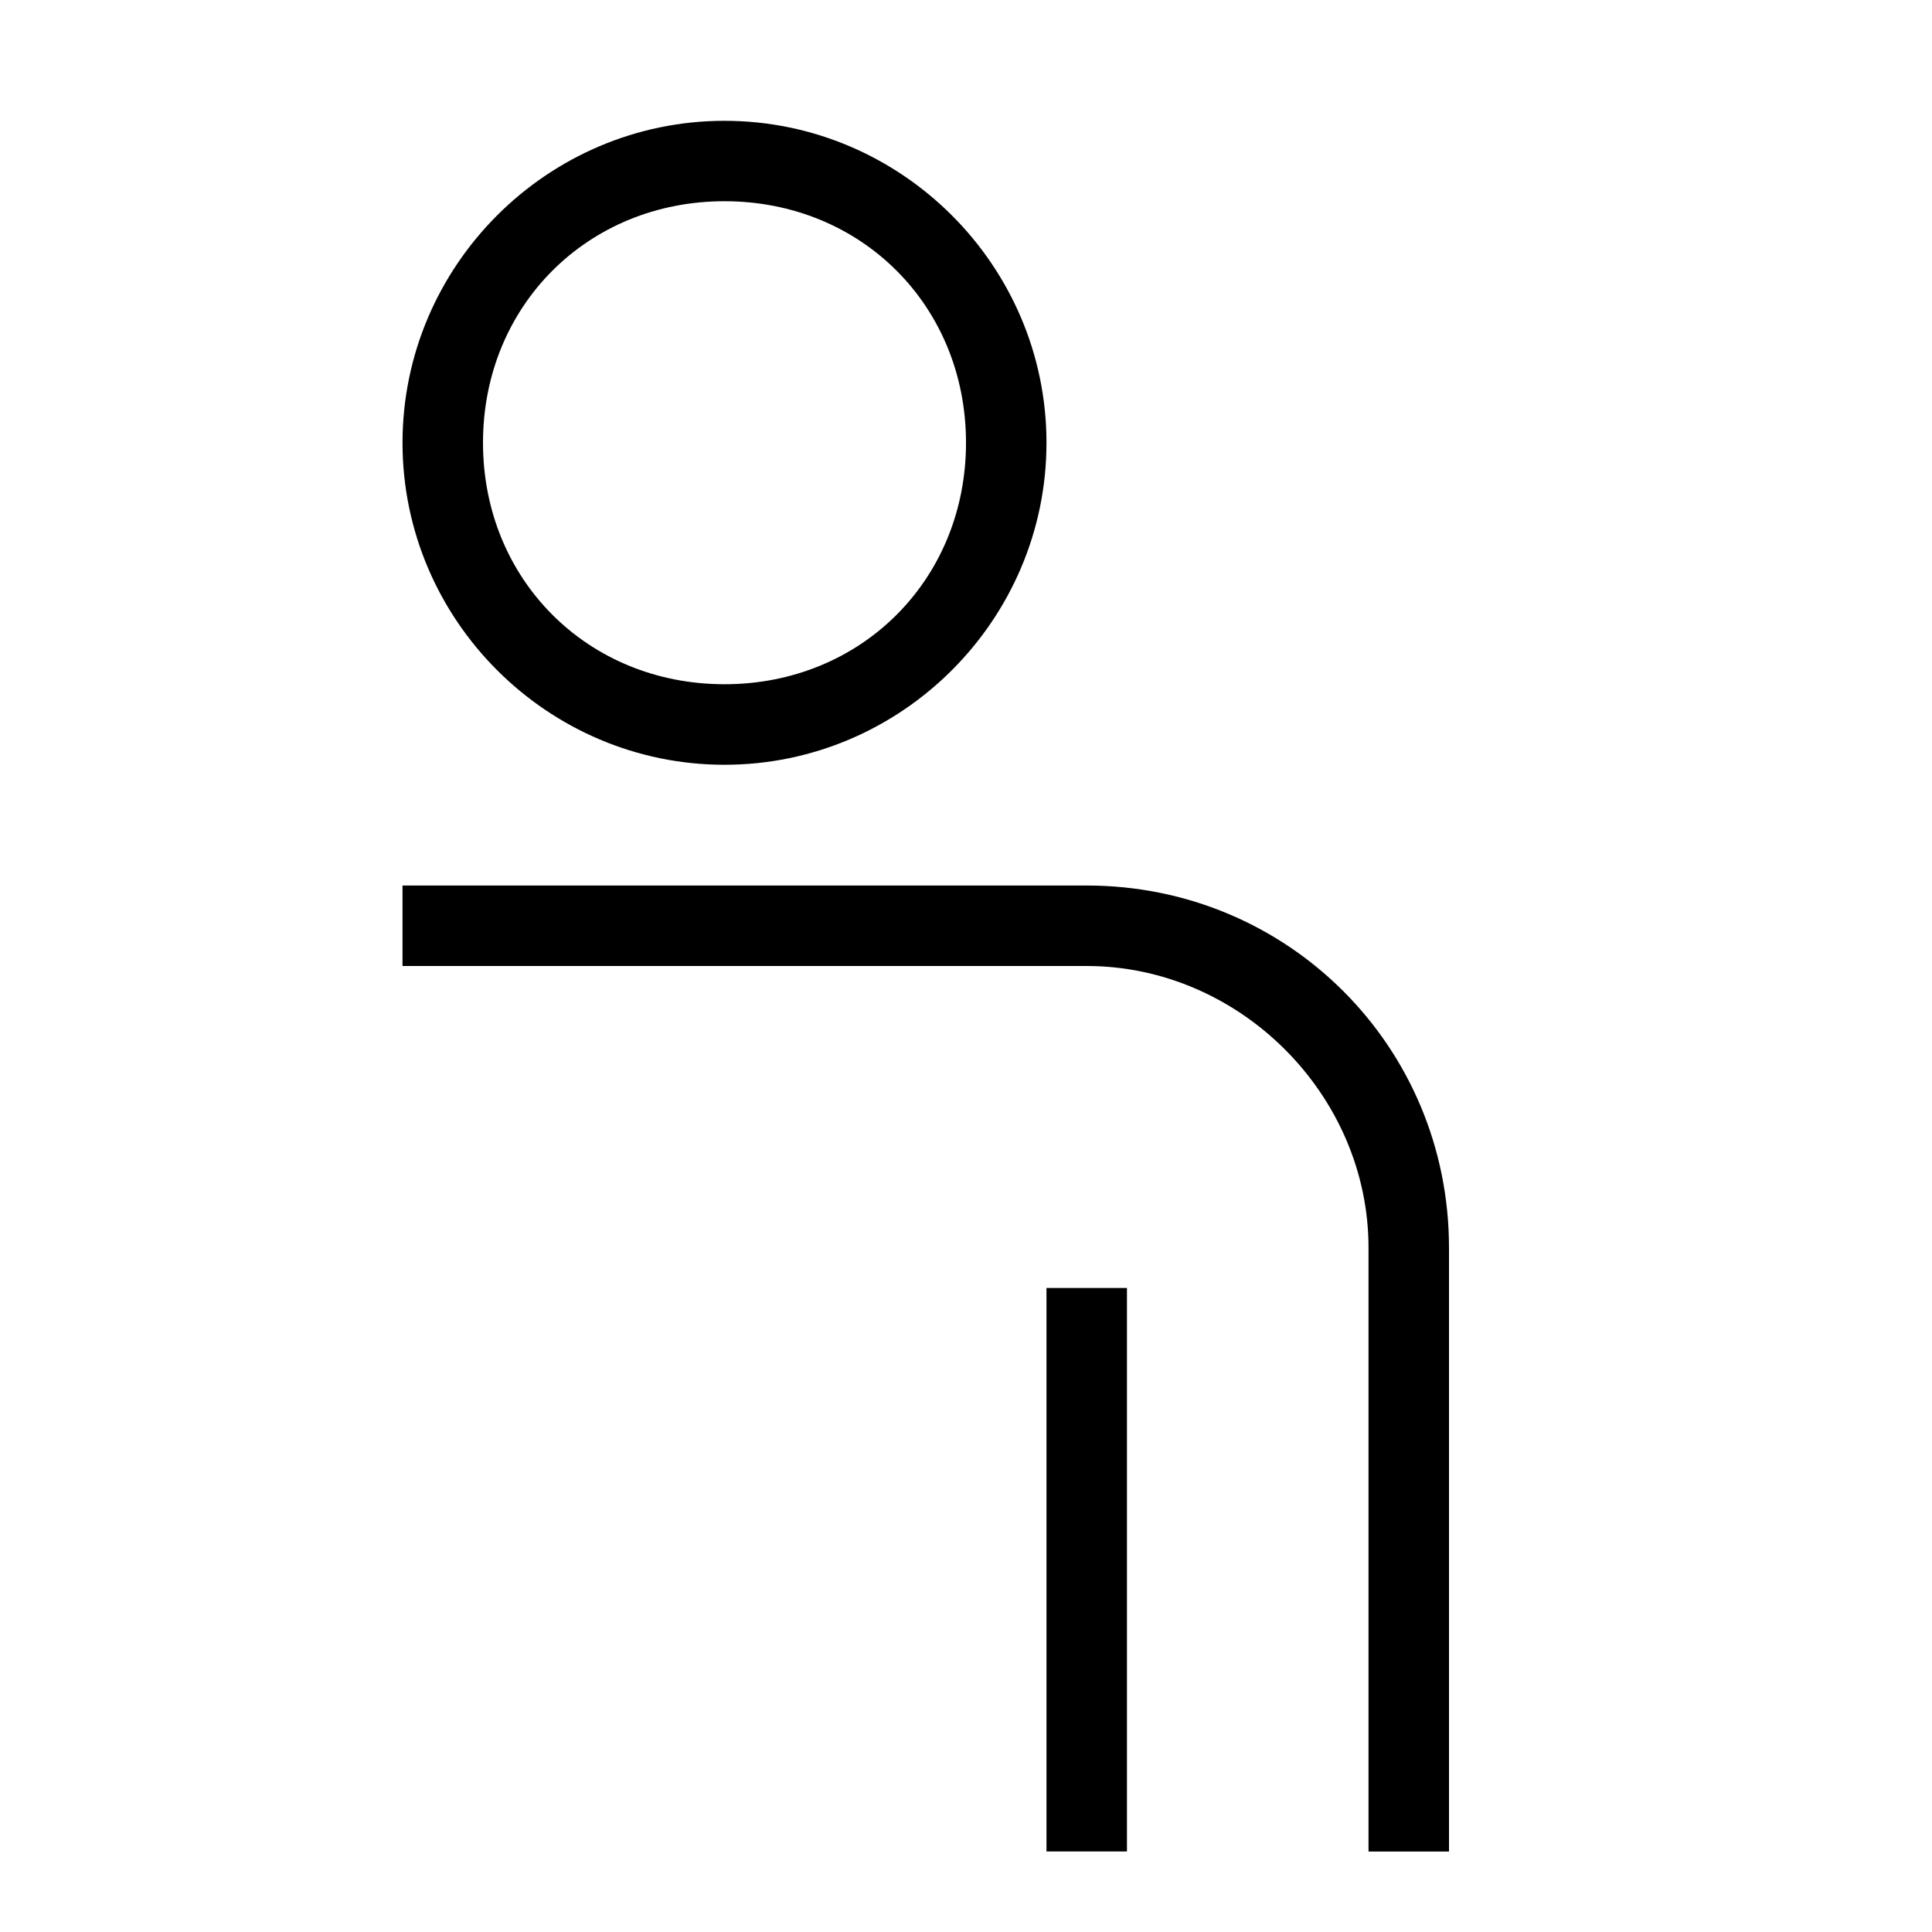 <svg viewBox="0 0 32 32" xmlns="http://www.w3.org/2000/svg"><g id="icon">
  <path d="M12 12.667c-2.933 0-5.333-2.4-5.333-5.333S9.067 2.001 12 2.001c2.933 0 5.333 2.4 5.333 5.333s-2.4 5.333-5.333 5.333zm0-9.334c-2.267 0-4 1.733-4 4s1.733 4 4 4 4-1.733 4-4-1.733-4-4-4m12 27.334h-1.333v-10C22.667 18.134 20.534 16 18 16H6.667v-1.333H18c3.333 0 6 2.667 6 6z"/>
  <path d="M17.333 21.333h1.333v9.333h-1.333z"/>
</g></svg>
